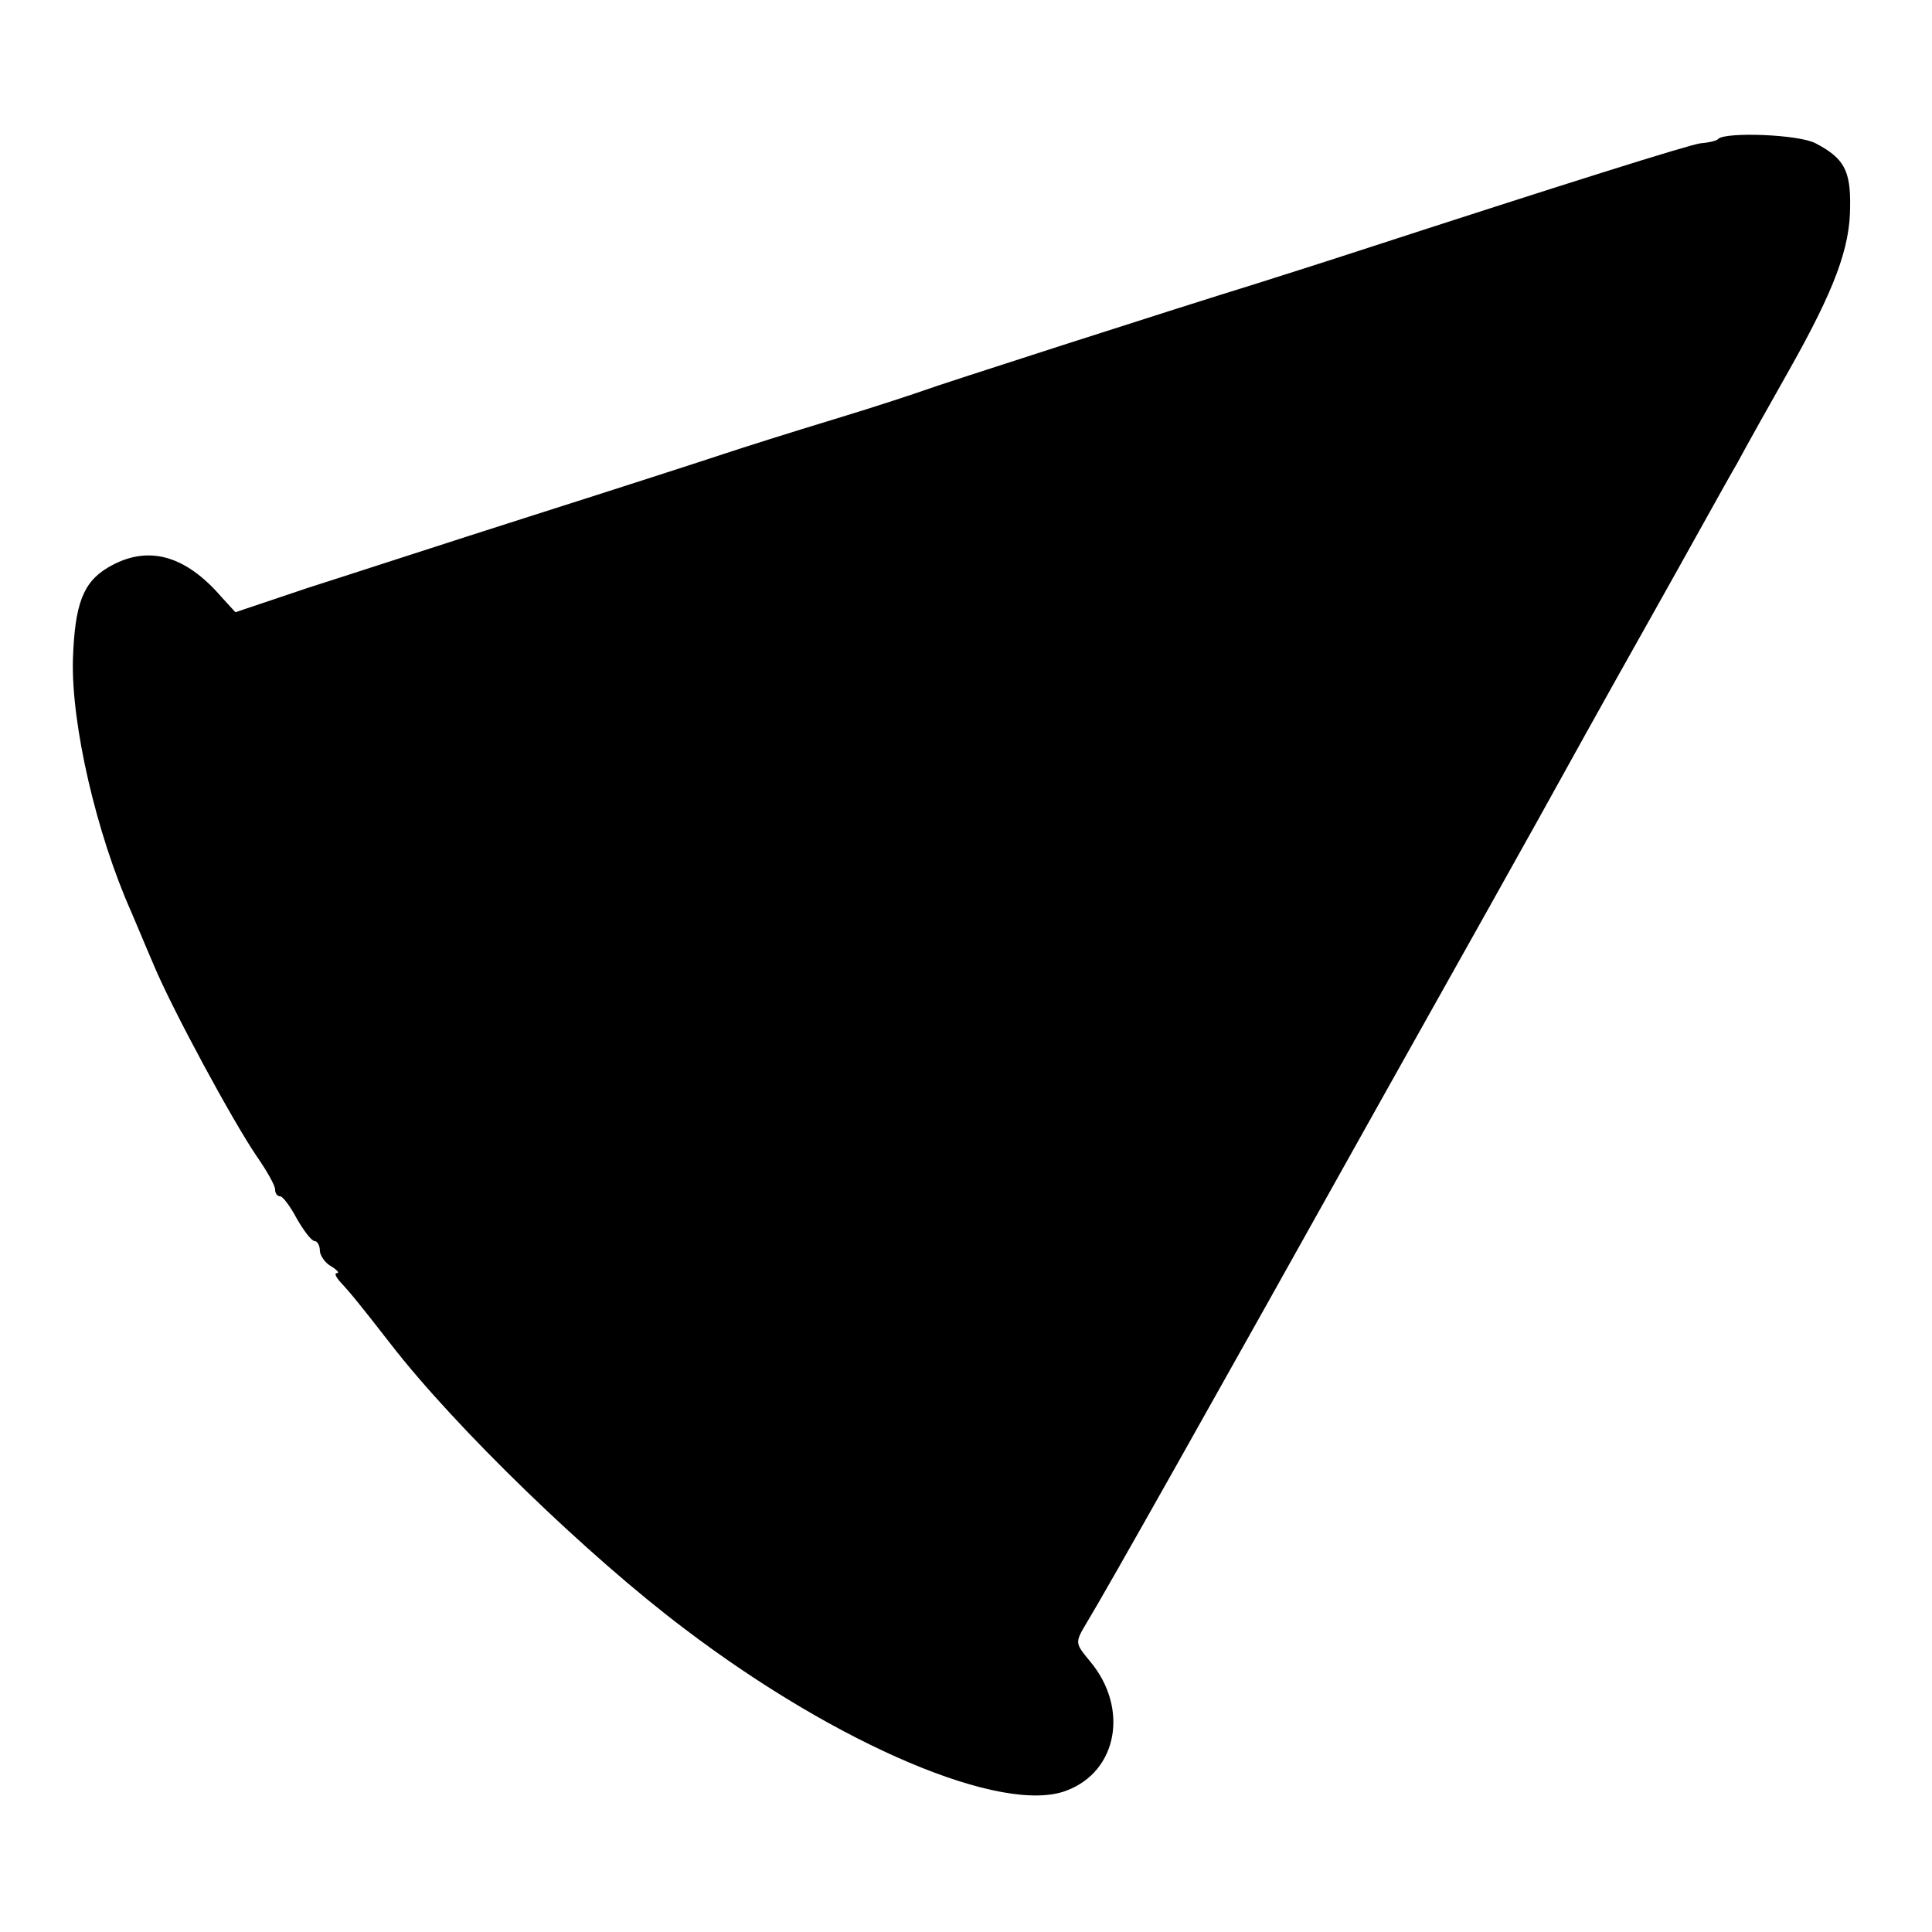<svg version="1" xmlns="http://www.w3.org/2000/svg" width="402.667" height="402.667" viewBox="0 0 302 302"><path d="M268.6 21.7c-.2.3-1.5.6-2.8.7-2 .3-20.8 6.2-54.3 17.1-5.5 1.8-12.2 3.9-15 4.8-13.6 4.2-50.2 16-52 16.7-1.1.4-7.4 2.5-14 4.5S116 70 113 71s-16.3 5.3-29.5 9.5-29.1 9.4-35.4 11.4l-11.3 3.8-2.2-2.4c-5.7-6.6-11.6-8.2-17.7-4.6-3.9 2.3-5.2 5.7-5.5 14.3-.3 10.2 3.7 27.4 9.1 39.5.7 1.6 2.3 5.5 3.6 8.5 2.9 6.9 12.2 24.1 16 29.7 1.6 2.3 2.9 4.6 2.9 5.2 0 .6.3 1.1.8 1.1.4 0 1.6 1.6 2.6 3.5 1.1 1.9 2.3 3.5 2.8 3.5.4 0 .8.7.8 1.5 0 .7.8 1.9 1.7 2.4 1 .6 1.4 1.1 1 1.1-.5 0-.2.6.5 1.4 1.5 1.6 2.9 3.3 7.8 9.6 10.2 13.2 31 33.3 46 44.6 24.1 18.3 49.8 29.1 59.7 25.3 8-3 9.8-12.9 3.7-20.2-2.4-2.9-2.4-2.9-.5-6.1 3.1-5.1 18.7-32.8 46.8-83.1 17.4-31 16.7-29.8 23.8-42.5 3.2-5.8 10.8-19.5 17-30.5 6.2-11 12.4-22.3 14-25 1.5-2.8 5.2-9.4 8.2-14.7 7.1-12.6 9.5-19.1 9.5-25.5.1-5.7-1-7.6-5.4-9.9-2.6-1.4-14-1.8-15.2-.7z"/></svg>